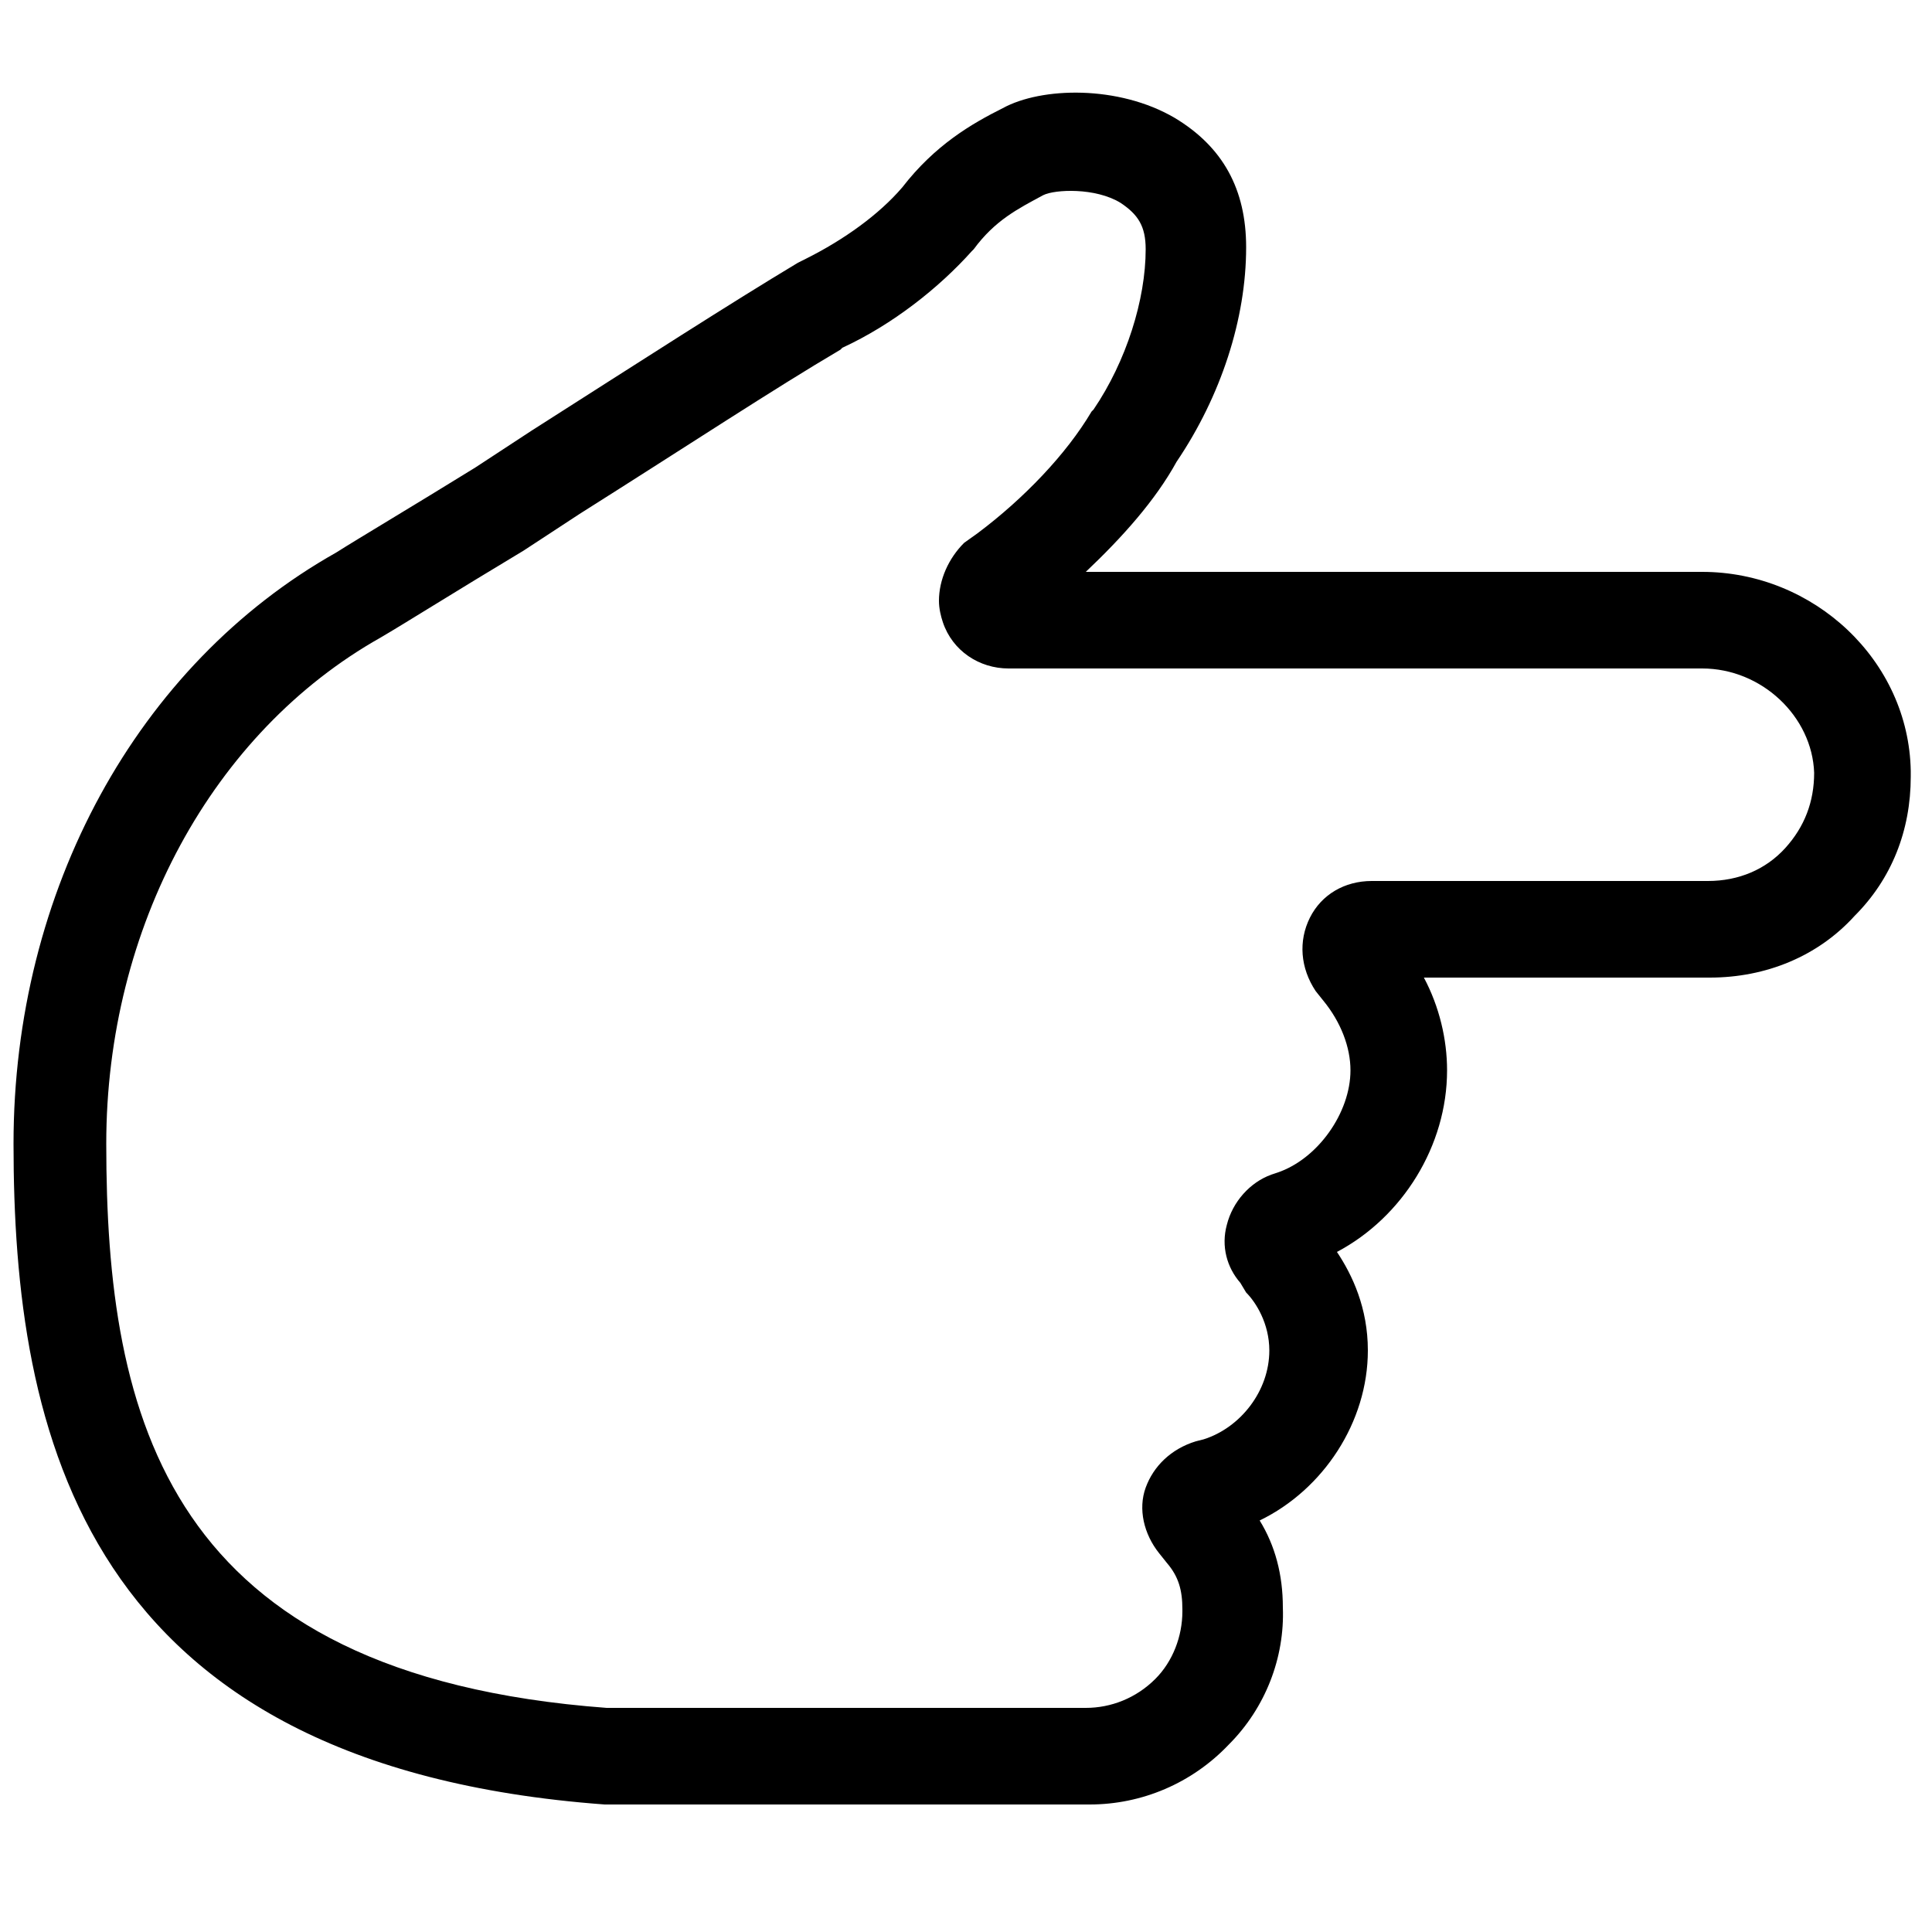 <?xml version="1.0" encoding="utf-8"?>
<!-- Generator: Adobe Illustrator 19.0.0, SVG Export Plug-In . SVG Version: 6.00 Build 0)  -->
<svg version="1.1" id="Layer_1" xmlns="http://www.w3.org/2000/svg" xmlns:xlink="http://www.w3.org/1999/xlink" x="0px" y="0px"
	 width="100px" height="100px" viewBox="-74 0 100 100" style="enable-background:new -74 0 100 100;" xml:space="preserve">
<g>
	<path d="M22,47.4c-1.9,2.1-4.6,3.2-7.5,3.2H-0.3c0.8,1.5,1.2,3.2,1.2,4.8c0,3.9-2.3,7.6-5.7,9.4c0.8,1.2,1.6,2.9,1.6,5.1
		c0,3.7-2.3,7.2-5.6,8.8c0.8,1.3,1.2,2.8,1.2,4.5c0.1,2.6-0.9,5.2-2.8,7.1c-1.9,2-4.5,3.1-7.2,3.1h-24.9h-0.2
		c-27.1-2-30.6-19.3-30.6-34.2c0-13.1,6.4-24.8,16.7-30.6c1.1-0.7,3.8-2.3,7.2-4.4l2.9-1.9c5.8-3.7,10.3-6.6,13.8-8.7l0.4-0.2
		c2-1,3.8-2.3,5-3.7c1.7-2.2,3.6-3.3,5.2-4.1c2-1.1,6-1.2,8.9,0.5c2.5,1.5,3.7,3.7,3.7,6.7c0,3.7-1.3,7.7-3.6,11.1
		c-1.1,2-2.8,3.9-4.7,5.7h31.9c5.8,0,10.7,4.6,10.8,10.3c0,0.1,0,0.2,0,0.3C24.9,43,23.9,45.5,22,47.4z M-24.1,28.1l0.7-0.5
		c2.4-1.8,4.6-4.1,5.9-6.3l0.1-0.1c1.7-2.5,2.7-5.7,2.7-8.3c0-1.2-0.4-1.8-1.3-2.4c-1.3-0.8-3.4-0.7-4-0.4c-1.3,0.7-2.5,1.3-3.6,2.8
		l-0.1,0.1c-1.7,1.9-4.1,3.8-6.7,5l-0.1,0.1c-3.4,2-7.8,4.9-13.5,8.5l-2.9,1.9c-3.5,2.1-6.2,3.8-7.4,4.5c-8.7,4.9-14.2,15-14.2,26.2
		c0,14.2,3.1,27.5,25.9,29.2h24.8c1.3,0,2.6-0.5,3.6-1.5c0.9-0.9,1.4-2.2,1.4-3.5v-0.1c0-1-0.2-1.7-0.8-2.4l-0.4-0.5
		c-0.8-1-1.1-2.3-0.7-3.4c0.4-1.1,1.3-2,2.6-2.4l0.4-0.1c1.9-0.6,3.4-2.5,3.4-4.6c0-1.4-0.7-2.5-1.2-3l-0.3-0.5
		c-0.7-0.8-1-1.9-0.7-3c0.3-1.2,1.2-2.2,2.3-2.6l0.3-0.1c2.1-0.7,3.8-3.1,3.8-5.3c0-1.2-0.5-2.5-1.4-3.6l-0.4-0.5
		c-0.8-1.2-0.9-2.6-0.3-3.8c0.6-1.2,1.8-1.9,3.2-1.9h17.4c1.6,0,3-0.6,4-1.7c1-1.1,1.5-2.4,1.5-3.9c-0.1-2.9-2.7-5.4-5.8-5.4h-35.9
		c-1.5,0-2.9-0.9-3.4-2.4c-0.1-0.3-0.2-0.7-0.2-1.1C-25.4,30-24.9,28.9-24.1,28.1z"/>
</g>
</svg>
